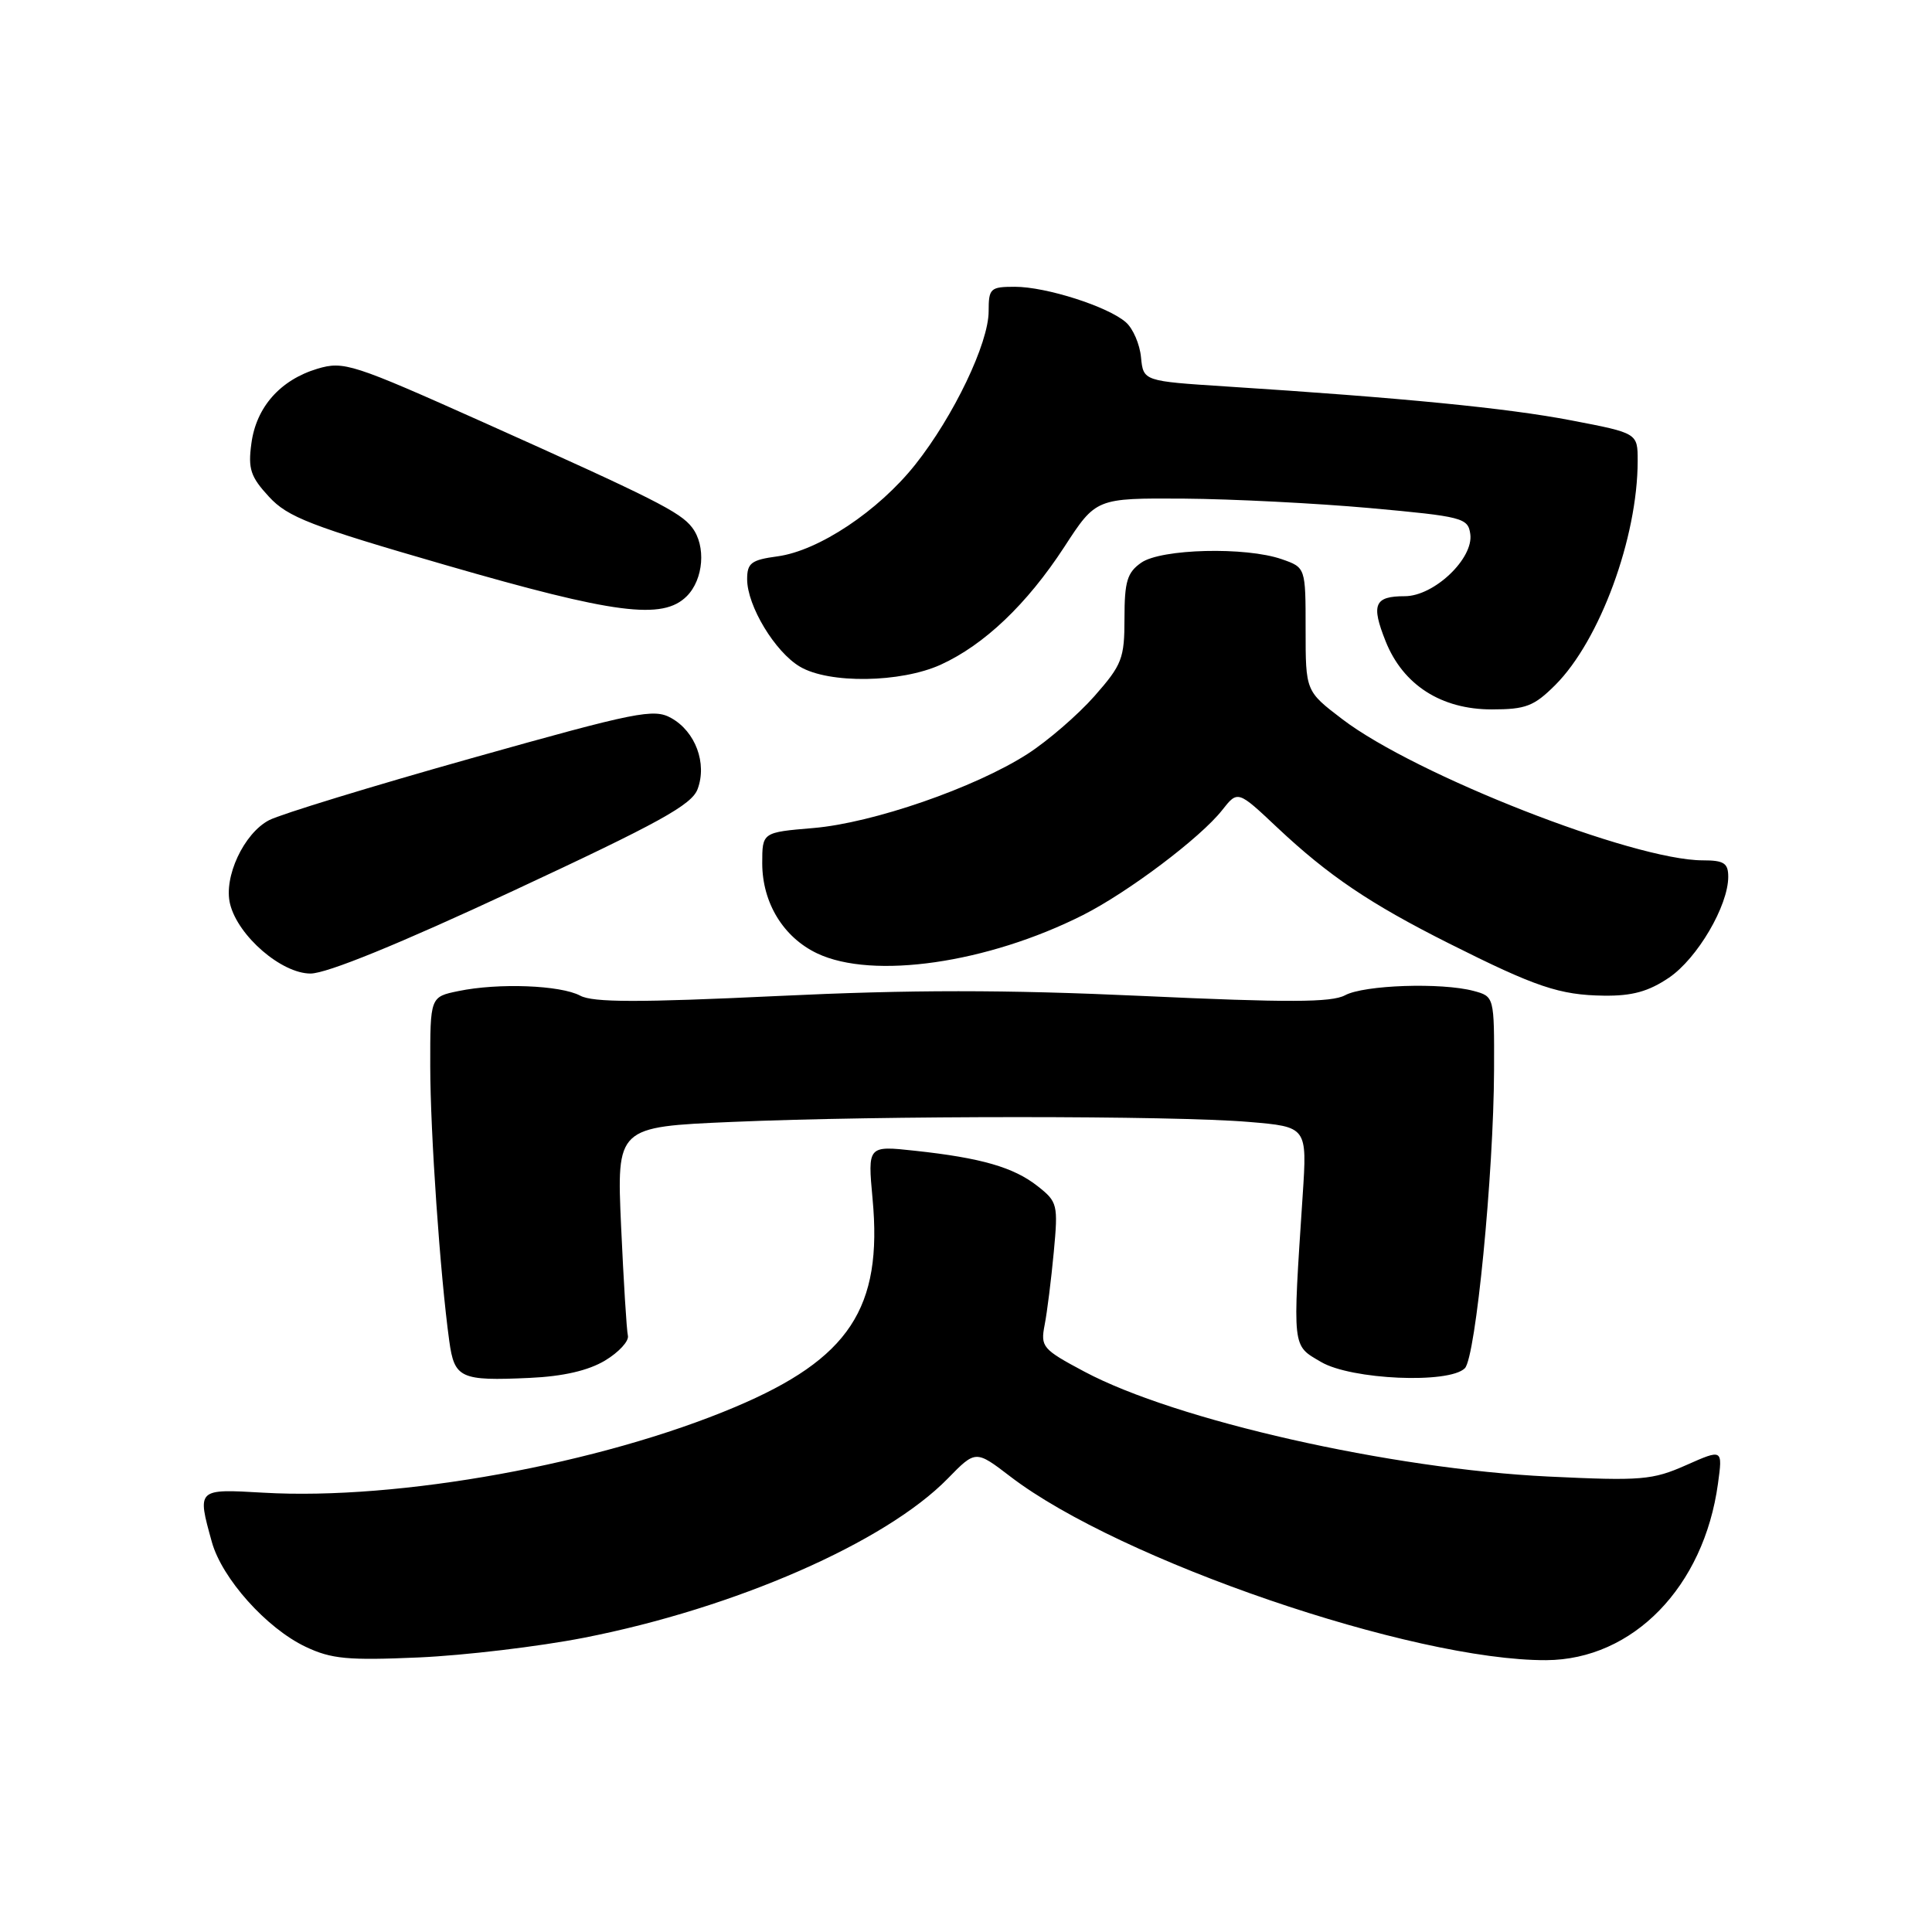 <?xml version="1.0" encoding="UTF-8" standalone="no"?>
<!DOCTYPE svg PUBLIC "-//W3C//DTD SVG 1.1//EN" "http://www.w3.org/Graphics/SVG/1.1/DTD/svg11.dtd" >
<svg xmlns="http://www.w3.org/2000/svg" xmlns:xlink="http://www.w3.org/1999/xlink" version="1.1" viewBox="0 0 256 256">
 <g >
 <path fill="currentColor"
d=" M 77.38 217.01 C 97.40 213.09 117.32 204.37 125.58 195.92 C 129.28 192.13 129.28 192.13 133.89 195.66 C 148.38 206.76 187.21 220.06 204.88 219.98 C 216.38 219.92 225.77 210.27 227.64 196.59 C 228.27 191.99 228.27 191.99 223.42 194.14 C 218.95 196.12 217.49 196.24 205.17 195.65 C 184.30 194.65 155.79 188.20 143.69 181.75 C 138.13 178.79 137.86 178.47 138.42 175.56 C 138.75 173.88 139.29 169.54 139.63 165.92 C 140.22 159.60 140.13 159.25 137.49 157.17 C 134.31 154.67 130.03 153.43 121.23 152.48 C 114.97 151.80 114.97 151.80 115.62 158.86 C 116.97 173.33 112.54 180.04 97.42 186.43 C 79.59 193.97 52.84 198.83 34.91 197.79 C 26.08 197.28 26.11 197.25 28.07 204.32 C 29.42 209.16 35.31 215.75 40.50 218.21 C 43.91 219.83 46.11 220.03 55.50 219.62 C 61.55 219.35 71.40 218.18 77.38 217.01 Z  M 80.17 180.28 C 82.00 179.18 83.36 177.70 83.20 176.99 C 83.03 176.28 82.63 169.76 82.30 162.51 C 81.71 149.32 81.71 149.32 97.01 148.66 C 116.65 147.81 155.43 147.81 165.46 148.66 C 173.21 149.31 173.21 149.31 172.61 158.41 C 171.26 178.92 171.18 178.20 175.05 180.47 C 179.05 182.82 192.01 183.39 194.10 181.30 C 195.54 179.86 197.92 155.55 197.97 141.77 C 198.00 132.04 198.00 132.04 195.25 131.30 C 190.99 130.17 180.76 130.51 178.22 131.88 C 176.43 132.84 170.65 132.86 151.39 131.97 C 133.10 131.13 120.75 131.13 102.96 131.98 C 84.64 132.85 78.57 132.84 76.88 131.93 C 74.27 130.54 66.06 130.22 60.75 131.32 C 57.00 132.09 57.00 132.09 57.01 141.30 C 57.02 150.12 58.32 168.88 59.53 177.69 C 60.21 182.63 61.00 183.00 70.17 182.58 C 74.62 182.38 77.95 181.61 80.17 180.28 Z  M 221.16 129.54 C 224.91 126.99 229.00 120.02 229.00 116.18 C 229.00 114.37 228.43 114.00 225.63 114.00 C 216.45 114.00 187.56 102.69 177.87 95.30 C 173.00 91.59 173.00 91.59 173.00 83.39 C 173.00 75.20 173.00 75.20 169.85 74.10 C 165.07 72.43 153.86 72.71 151.22 74.56 C 149.36 75.86 149.00 77.05 149.00 81.92 C 149.00 87.26 148.68 88.08 145.02 92.24 C 142.82 94.73 138.83 98.18 136.14 99.91 C 129.16 104.39 115.64 109.06 107.76 109.72 C 101.00 110.29 101.00 110.29 101.00 114.40 C 101.01 119.63 103.80 124.20 108.28 126.33 C 115.65 129.83 130.85 127.63 143.50 121.25 C 149.49 118.22 159.06 111.01 161.94 107.35 C 164.01 104.72 164.01 104.72 169.25 109.66 C 176.04 116.04 181.53 119.75 192.00 125.01 C 203.51 130.79 206.65 131.85 212.52 131.93 C 216.28 131.98 218.44 131.38 221.16 129.54 Z  M 68.00 118.04 C 87.34 109.03 91.67 106.65 92.44 104.55 C 93.71 101.14 92.15 96.94 88.95 95.15 C 86.64 93.85 84.44 94.29 62.47 100.47 C 49.28 104.18 37.23 107.87 35.67 108.67 C 32.31 110.41 29.59 116.24 30.49 119.80 C 31.55 124.04 37.30 129.00 41.15 129.00 C 43.31 128.99 52.86 125.10 68.00 118.04 Z  M 206.09 90.76 C 211.99 84.85 217.00 71.23 217.00 61.06 C 217.00 57.39 217.00 57.39 208.19 55.70 C 199.70 54.07 185.83 52.71 162.50 51.21 C 151.50 50.50 151.50 50.50 151.19 47.35 C 151.03 45.62 150.13 43.53 149.19 42.71 C 146.84 40.63 138.63 38.00 134.47 38.00 C 131.22 38.00 131.00 38.21 131.00 41.25 C 131.00 45.47 126.36 55.16 121.27 61.57 C 116.38 67.72 108.46 72.99 103.02 73.72 C 99.55 74.19 99.00 74.60 99.00 76.75 C 99.00 80.27 102.69 86.39 106.00 88.34 C 109.85 90.62 119.34 90.48 124.64 88.08 C 130.41 85.45 136.07 80.07 141.02 72.48 C 145.23 66.00 145.23 66.00 156.87 66.07 C 163.27 66.12 174.35 66.68 181.50 67.32 C 193.82 68.44 194.52 68.62 194.82 70.76 C 195.28 74.00 190.02 79.00 186.14 79.00 C 182.11 79.00 181.65 80.09 183.61 84.99 C 185.92 90.76 190.97 94.00 197.66 94.00 C 202.18 94.00 203.26 93.58 206.09 90.76 Z  M 91.00 79.00 C 93.23 76.77 93.58 72.34 91.71 69.90 C 90.16 67.85 86.63 66.08 64.12 55.99 C 46.69 48.19 45.55 47.82 42.06 48.86 C 37.14 50.34 33.95 53.94 33.31 58.76 C 32.85 62.13 33.20 63.18 35.64 65.82 C 38.13 68.53 41.15 69.70 59.00 74.86 C 81.48 81.37 87.81 82.19 91.00 79.00 Z "/>
</g>
</svg>